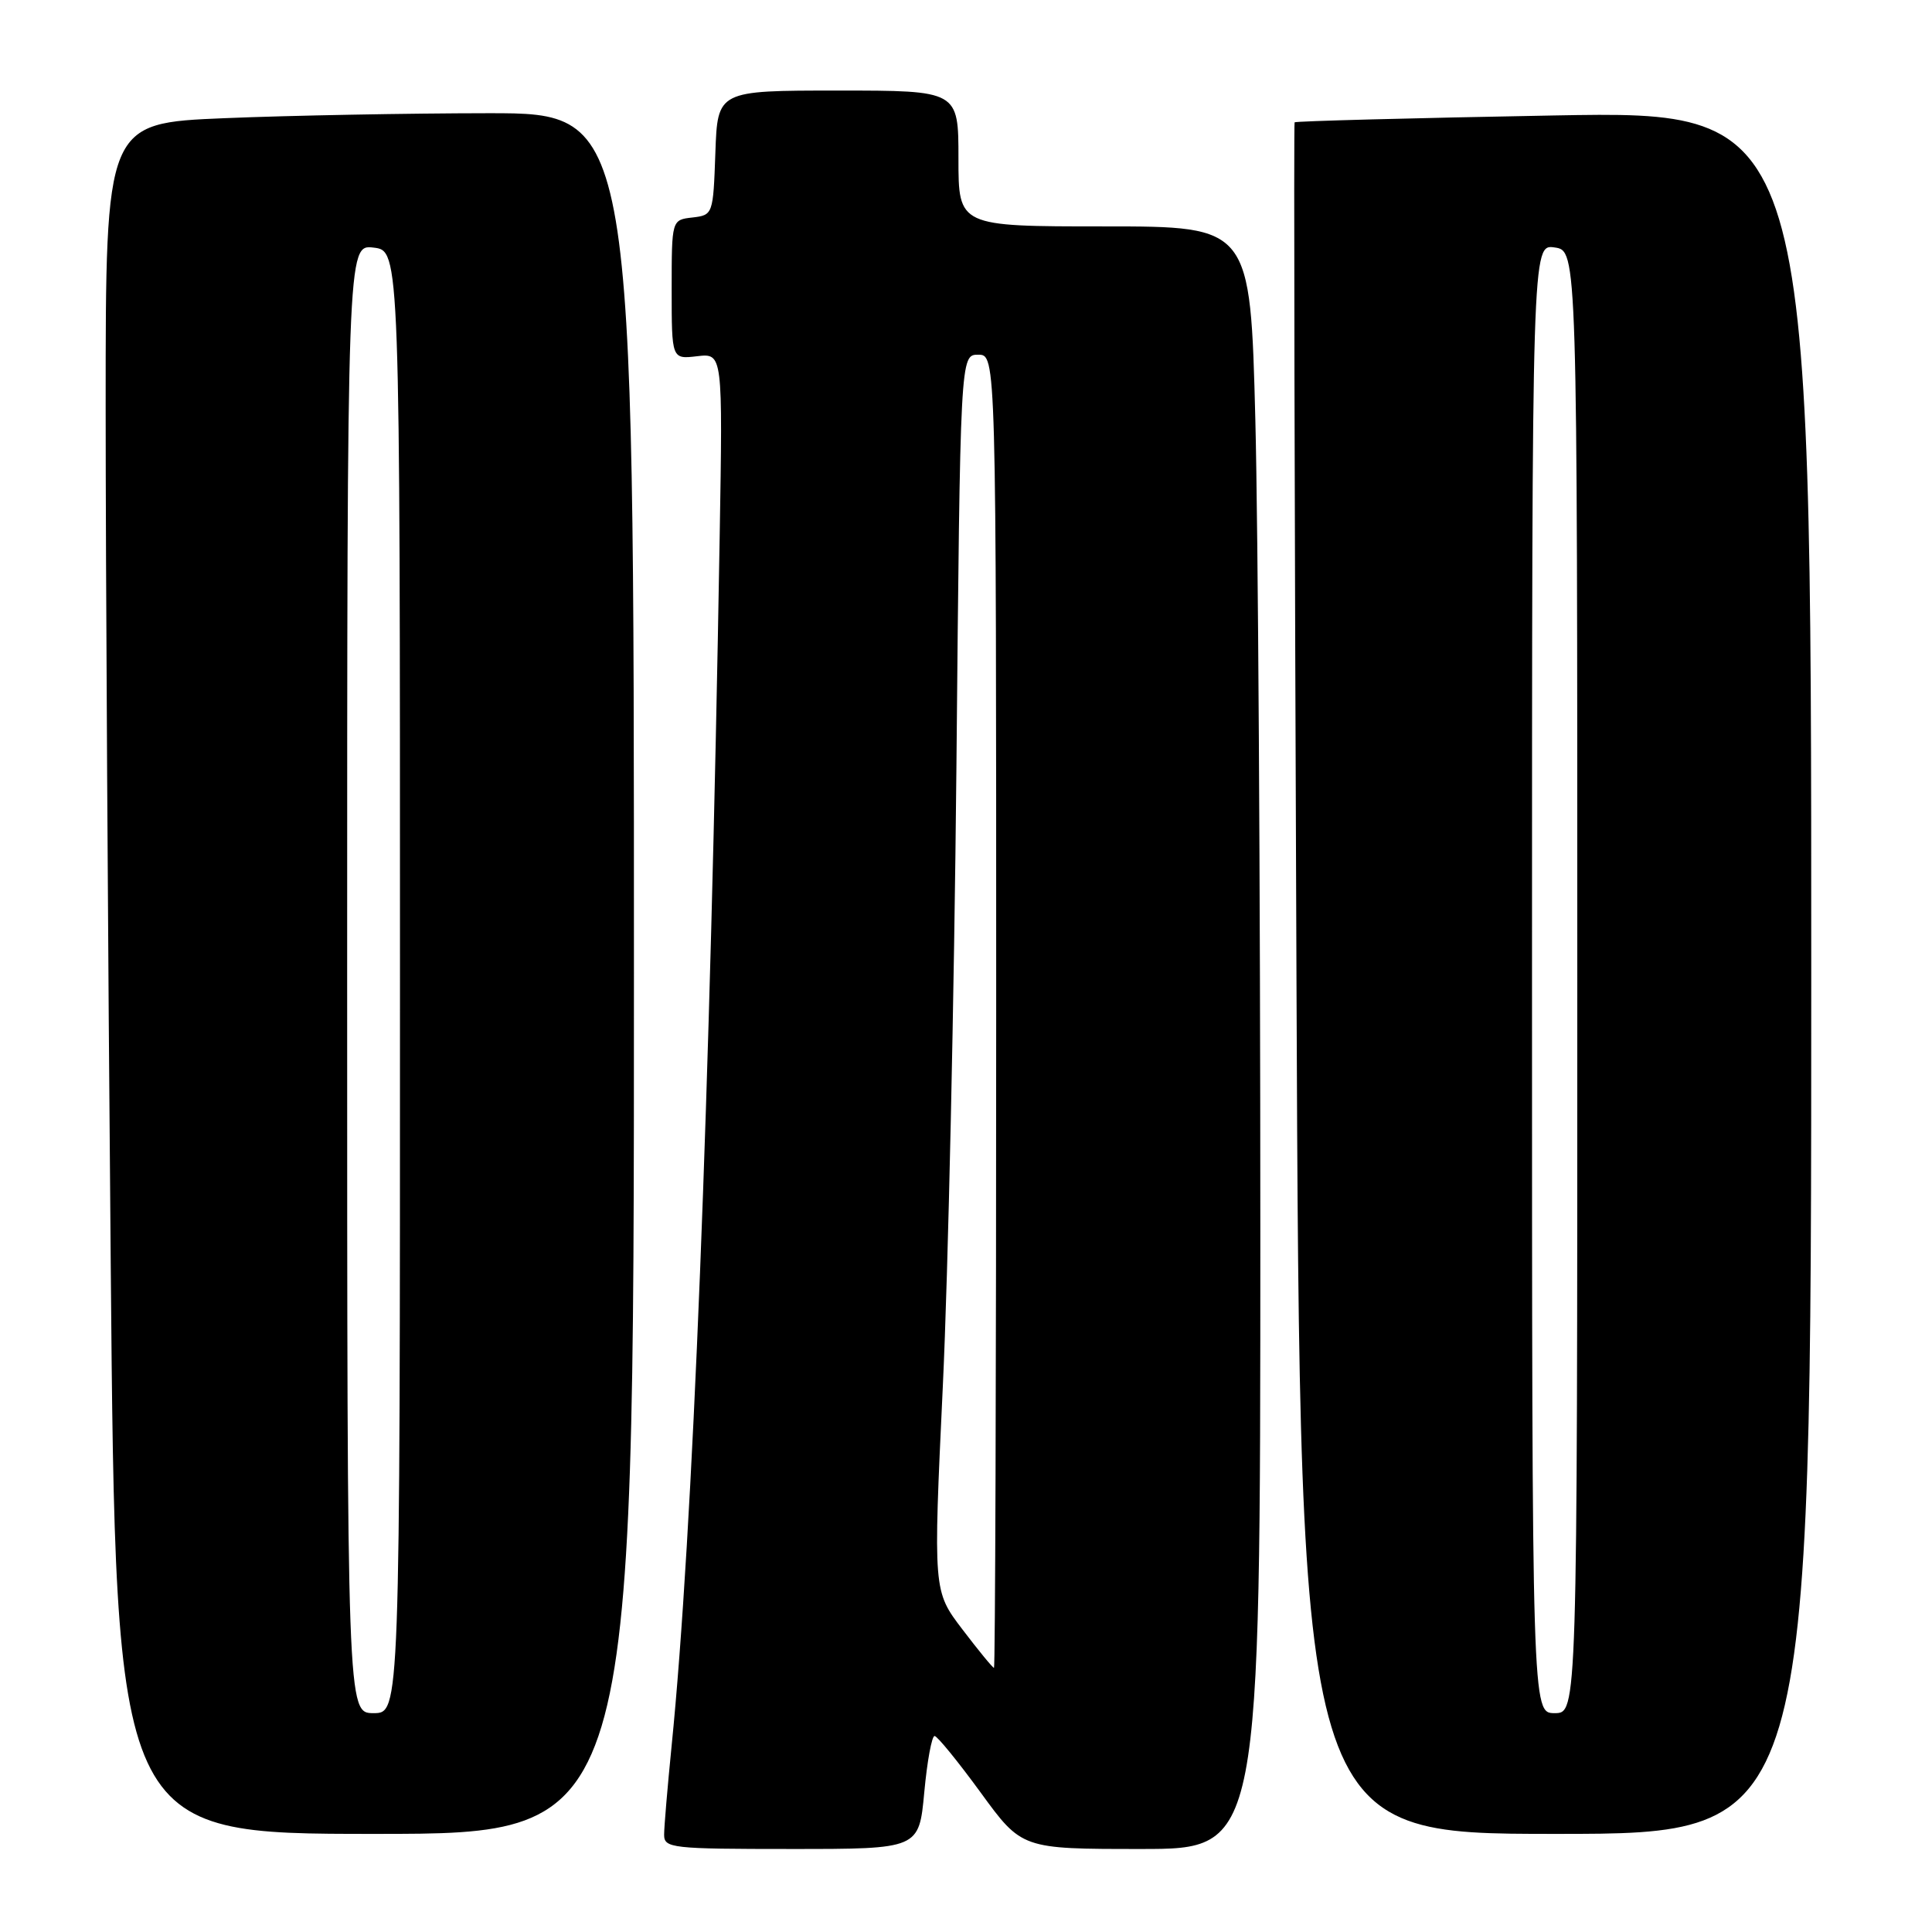 <?xml version="1.0" encoding="UTF-8" standalone="no"?>
<!DOCTYPE svg PUBLIC "-//W3C//DTD SVG 1.1//EN" "http://www.w3.org/Graphics/SVG/1.1/DTD/svg11.dtd" >
<svg xmlns="http://www.w3.org/2000/svg" xmlns:xlink="http://www.w3.org/1999/xlink" version="1.1" viewBox="0 0 256 256">
 <g >
 <path fill="currentColor"
d=" M 122.47 237.50 C 122.85 233.38 123.47 230.01 123.84 230.03 C 124.20 230.04 126.95 233.42 129.95 237.53 C 135.39 245.00 135.39 245.00 151.20 245.00 C 167.00 245.00 167.00 245.00 167.00 163.16 C 167.00 118.15 166.70 69.78 166.34 55.66 C 165.68 30.00 165.68 30.00 146.34 30.00 C 127.00 30.00 127.00 30.00 127.00 21.00 C 127.00 12.00 127.00 12.00 111.04 12.00 C 95.08 12.00 95.08 12.00 94.79 20.25 C 94.50 28.42 94.47 28.50 91.75 28.82 C 89.00 29.13 89.00 29.13 89.00 38.37 C 89.00 47.60 89.00 47.60 92.38 47.20 C 95.77 46.81 95.77 46.81 95.36 71.15 C 94.11 145.15 91.80 203.41 88.99 231.36 C 88.45 236.78 88.00 242.06 88.00 243.11 C 88.00 244.89 88.98 245.00 104.88 245.00 C 121.77 245.00 121.77 245.00 122.47 237.50 Z  M 84.00 129.00 C 84.00 15.00 84.00 15.00 64.75 15.00 C 54.16 15.01 38.41 15.30 29.75 15.66 C 14.00 16.31 14.00 16.31 14.00 53.91 C 14.00 74.58 14.30 125.59 14.67 167.25 C 15.33 243.00 15.33 243.00 49.66 243.00 C 84.00 243.00 84.00 243.00 84.00 129.00 Z  M 240.00 128.84 C 240.00 14.68 240.00 14.68 205.87 15.30 C 187.11 15.64 171.65 16.05 171.54 16.21 C 171.42 16.37 171.53 67.46 171.79 129.75 C 172.25 243.00 172.25 243.00 206.13 243.00 C 240.00 243.00 240.00 243.00 240.00 128.84 Z  M 127.53 215.91 C 123.65 210.82 123.65 210.82 124.93 183.66 C 125.64 168.72 126.44 131.86 126.73 101.75 C 127.24 47.00 127.24 47.00 129.62 47.00 C 132.00 47.00 132.00 47.00 132.00 134.00 C 132.00 181.85 131.87 221.00 131.71 221.00 C 131.54 221.00 129.66 218.71 127.53 215.91 Z  M 46.00 129.70 C 46.00 32.40 46.00 32.40 49.50 32.81 C 53.00 33.22 53.00 33.22 53.00 130.11 C 53.00 227.00 53.00 227.00 49.50 227.00 C 46.00 227.00 46.00 227.00 46.00 129.70 Z  M 203.00 129.67 C 203.00 32.35 203.00 32.35 206.00 32.79 C 209.00 33.23 209.00 33.23 209.00 130.11 C 209.00 227.00 209.00 227.00 206.00 227.00 C 203.00 227.00 203.00 227.00 203.00 129.67 Z "/>
</g>
</svg>